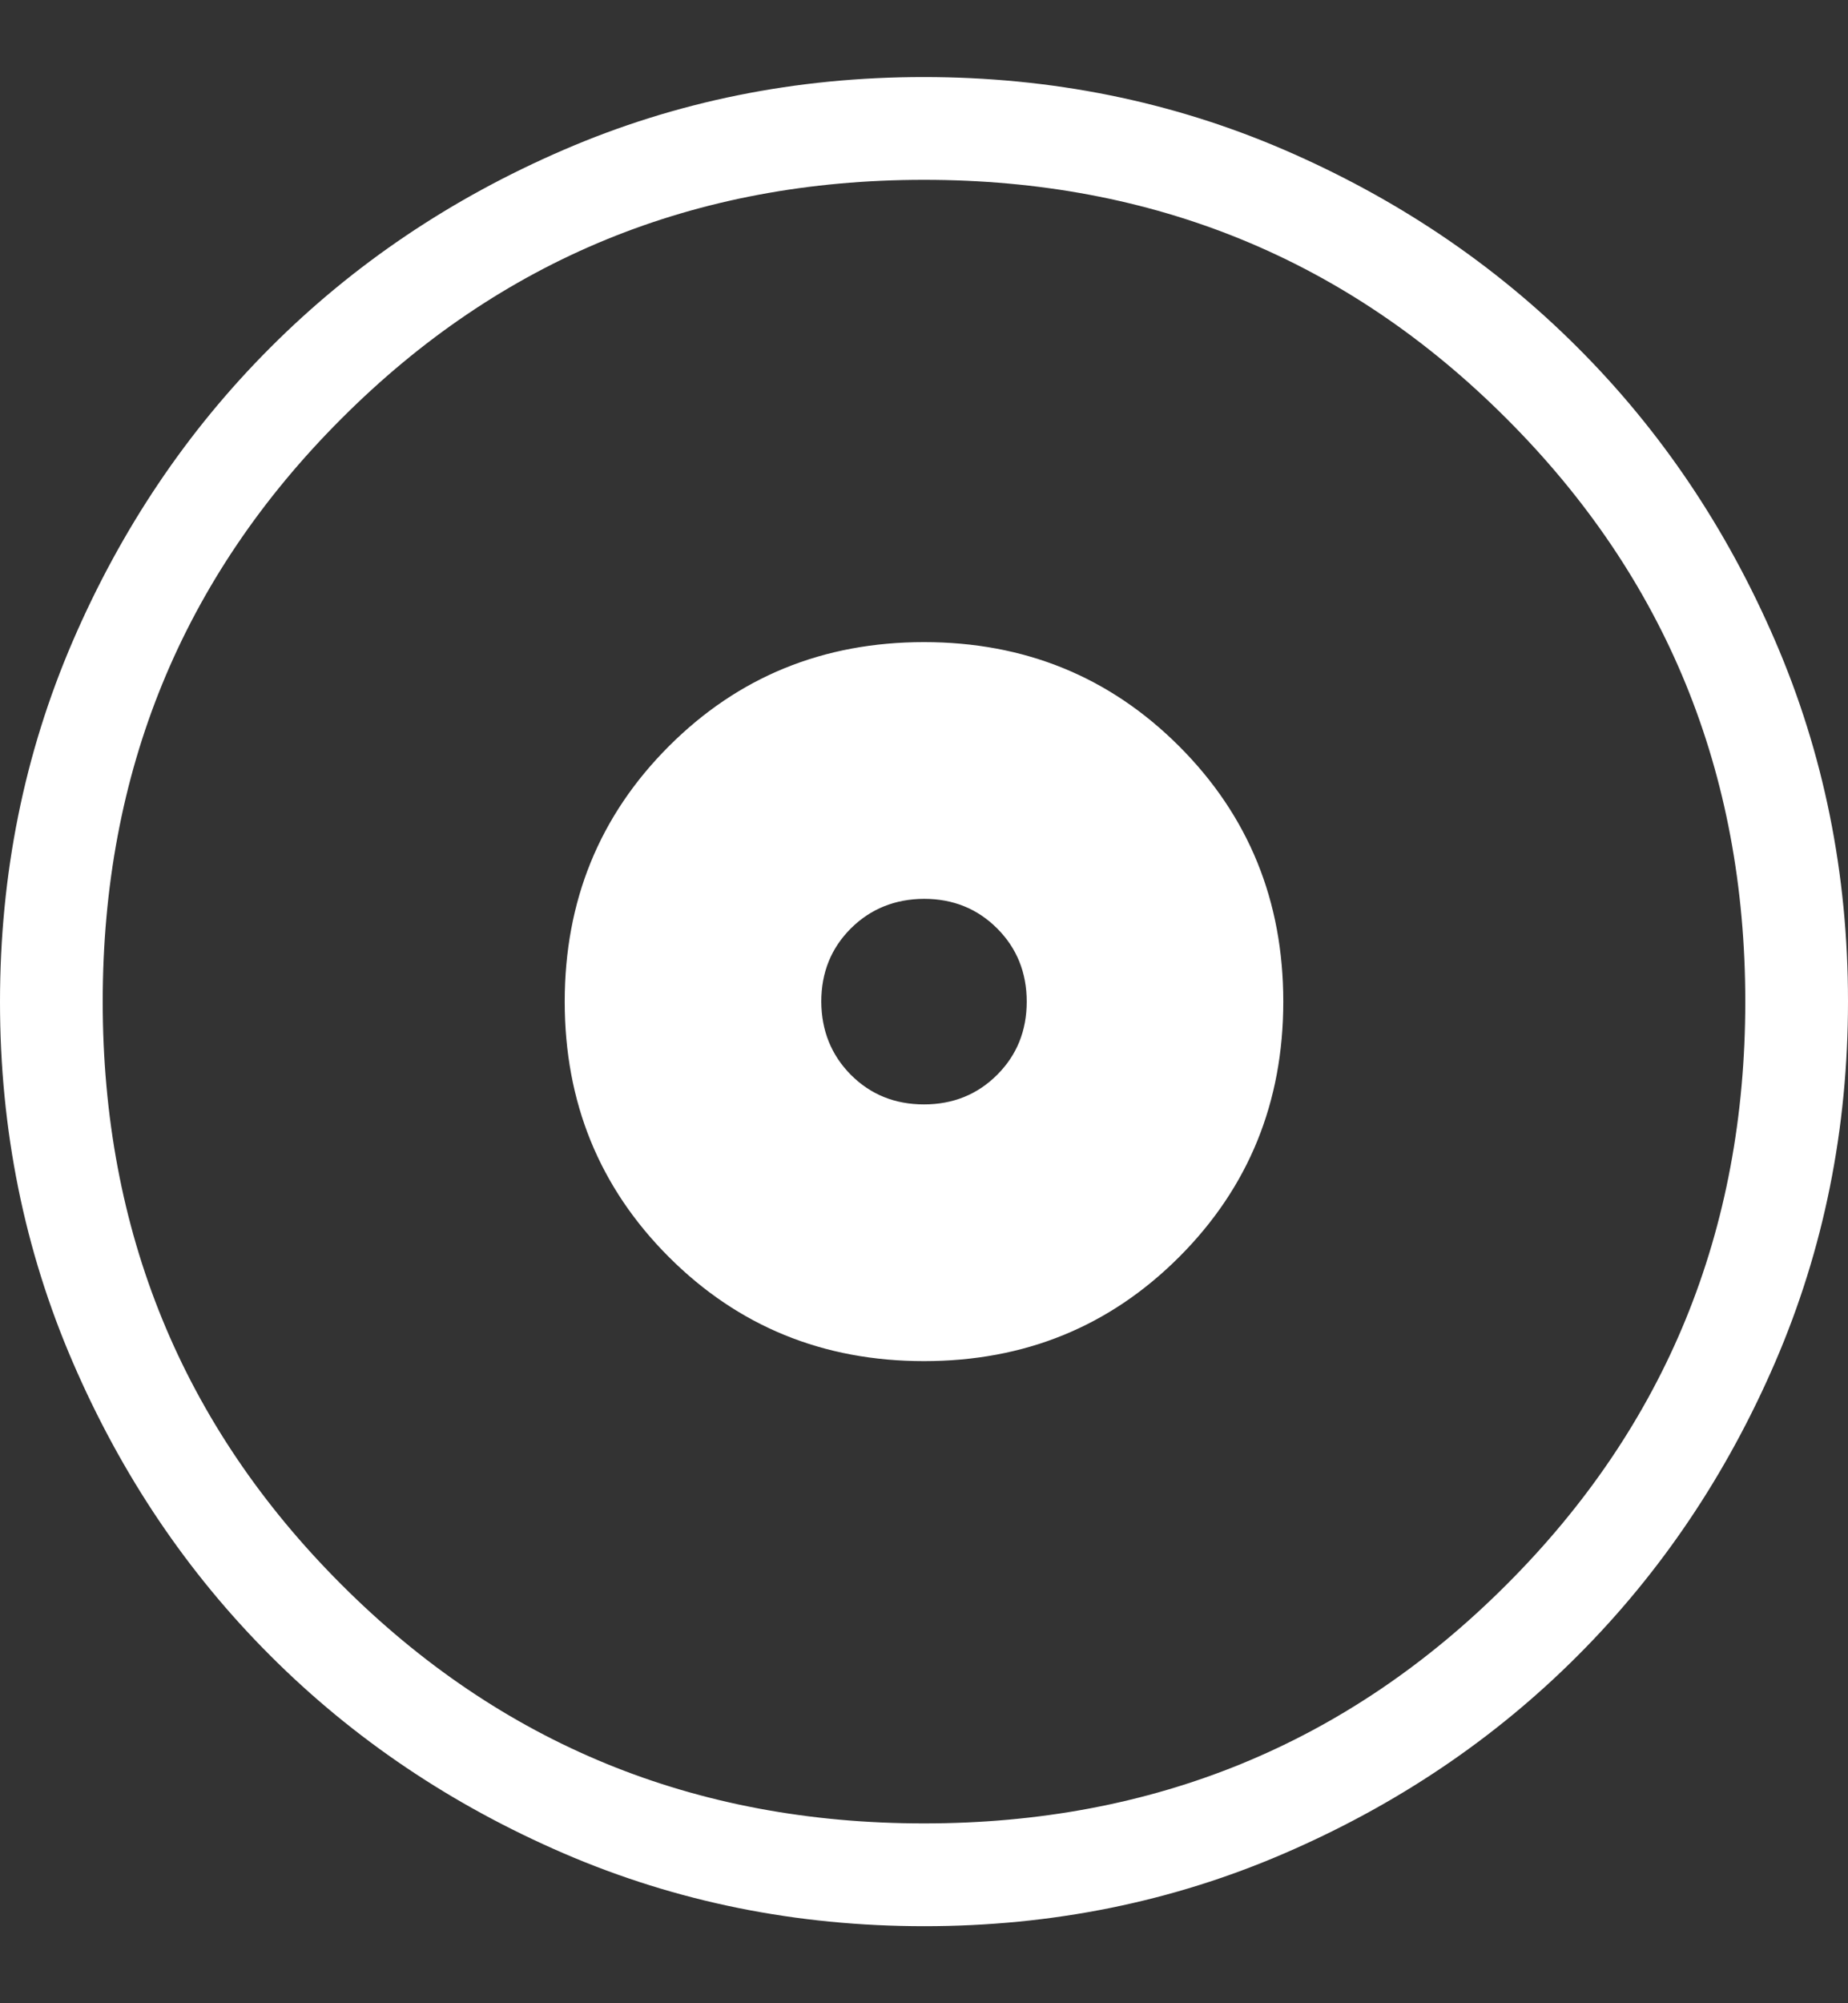 <svg width="12" height="13" viewBox="0 0 12 13" fill="none" xmlns="http://www.w3.org/2000/svg">
<rect x="0" y="0" width="12" height="13" fill="#333333" stroke="none"/>
<path d="M6 8.833C6.654 8.833 7.206 8.608 7.657 8.157C8.108 7.706 8.333 7.153 8.333 6.5C8.333 5.846 8.108 5.294 7.657 4.843C7.206 4.392 6.653 4.167 6 4.167C5.346 4.167 4.794 4.392 4.343 4.843C3.892 5.294 3.667 5.847 3.667 6.5C3.667 7.154 3.892 7.706 4.343 8.157C4.794 8.608 5.347 8.833 6 8.833ZM6 7.167C5.811 7.167 5.653 7.103 5.525 6.975C5.398 6.847 5.334 6.688 5.333 6.5C5.333 6.311 5.397 6.153 5.525 6.025C5.653 5.898 5.812 5.834 6 5.833C6.189 5.833 6.347 5.897 6.475 6.025C6.603 6.153 6.667 6.312 6.667 6.5C6.667 6.689 6.603 6.847 6.475 6.975C6.347 7.103 6.188 7.167 6 7.167ZM6.002 12.5C5.173 12.5 4.393 12.343 3.662 12.028C2.932 11.713 2.296 11.285 1.756 10.745C1.216 10.206 0.788 9.571 0.473 8.841C0.158 8.112 0 7.332 0 6.502C0 5.673 0.157 4.893 0.472 4.162C0.787 3.432 1.215 2.796 1.755 2.256C2.294 1.716 2.929 1.288 3.659 0.973C4.388 0.658 5.168 0.5 5.998 0.5C6.827 0.5 7.607 0.657 8.338 0.972C9.068 1.287 9.704 1.715 10.244 2.255C10.784 2.794 11.212 3.429 11.527 4.159C11.842 4.888 12 5.668 12 6.498C12 7.327 11.843 8.107 11.528 8.838C11.213 9.568 10.785 10.204 10.245 10.744C9.706 11.284 9.071 11.712 8.341 12.027C7.612 12.342 6.832 12.5 6.002 12.5ZM6 11.833C7.489 11.833 8.75 11.317 9.783 10.283C10.817 9.25 11.333 7.989 11.333 6.5C11.333 5.011 10.817 3.75 9.783 2.717C8.75 1.683 7.489 1.167 6 1.167C4.511 1.167 3.25 1.683 2.217 2.717C1.183 3.75 0.667 5.011 0.667 6.5C0.667 7.989 1.183 9.25 2.217 10.283C3.25 11.317 4.511 11.833 6 11.833Z" fill="white"/>
</svg>
